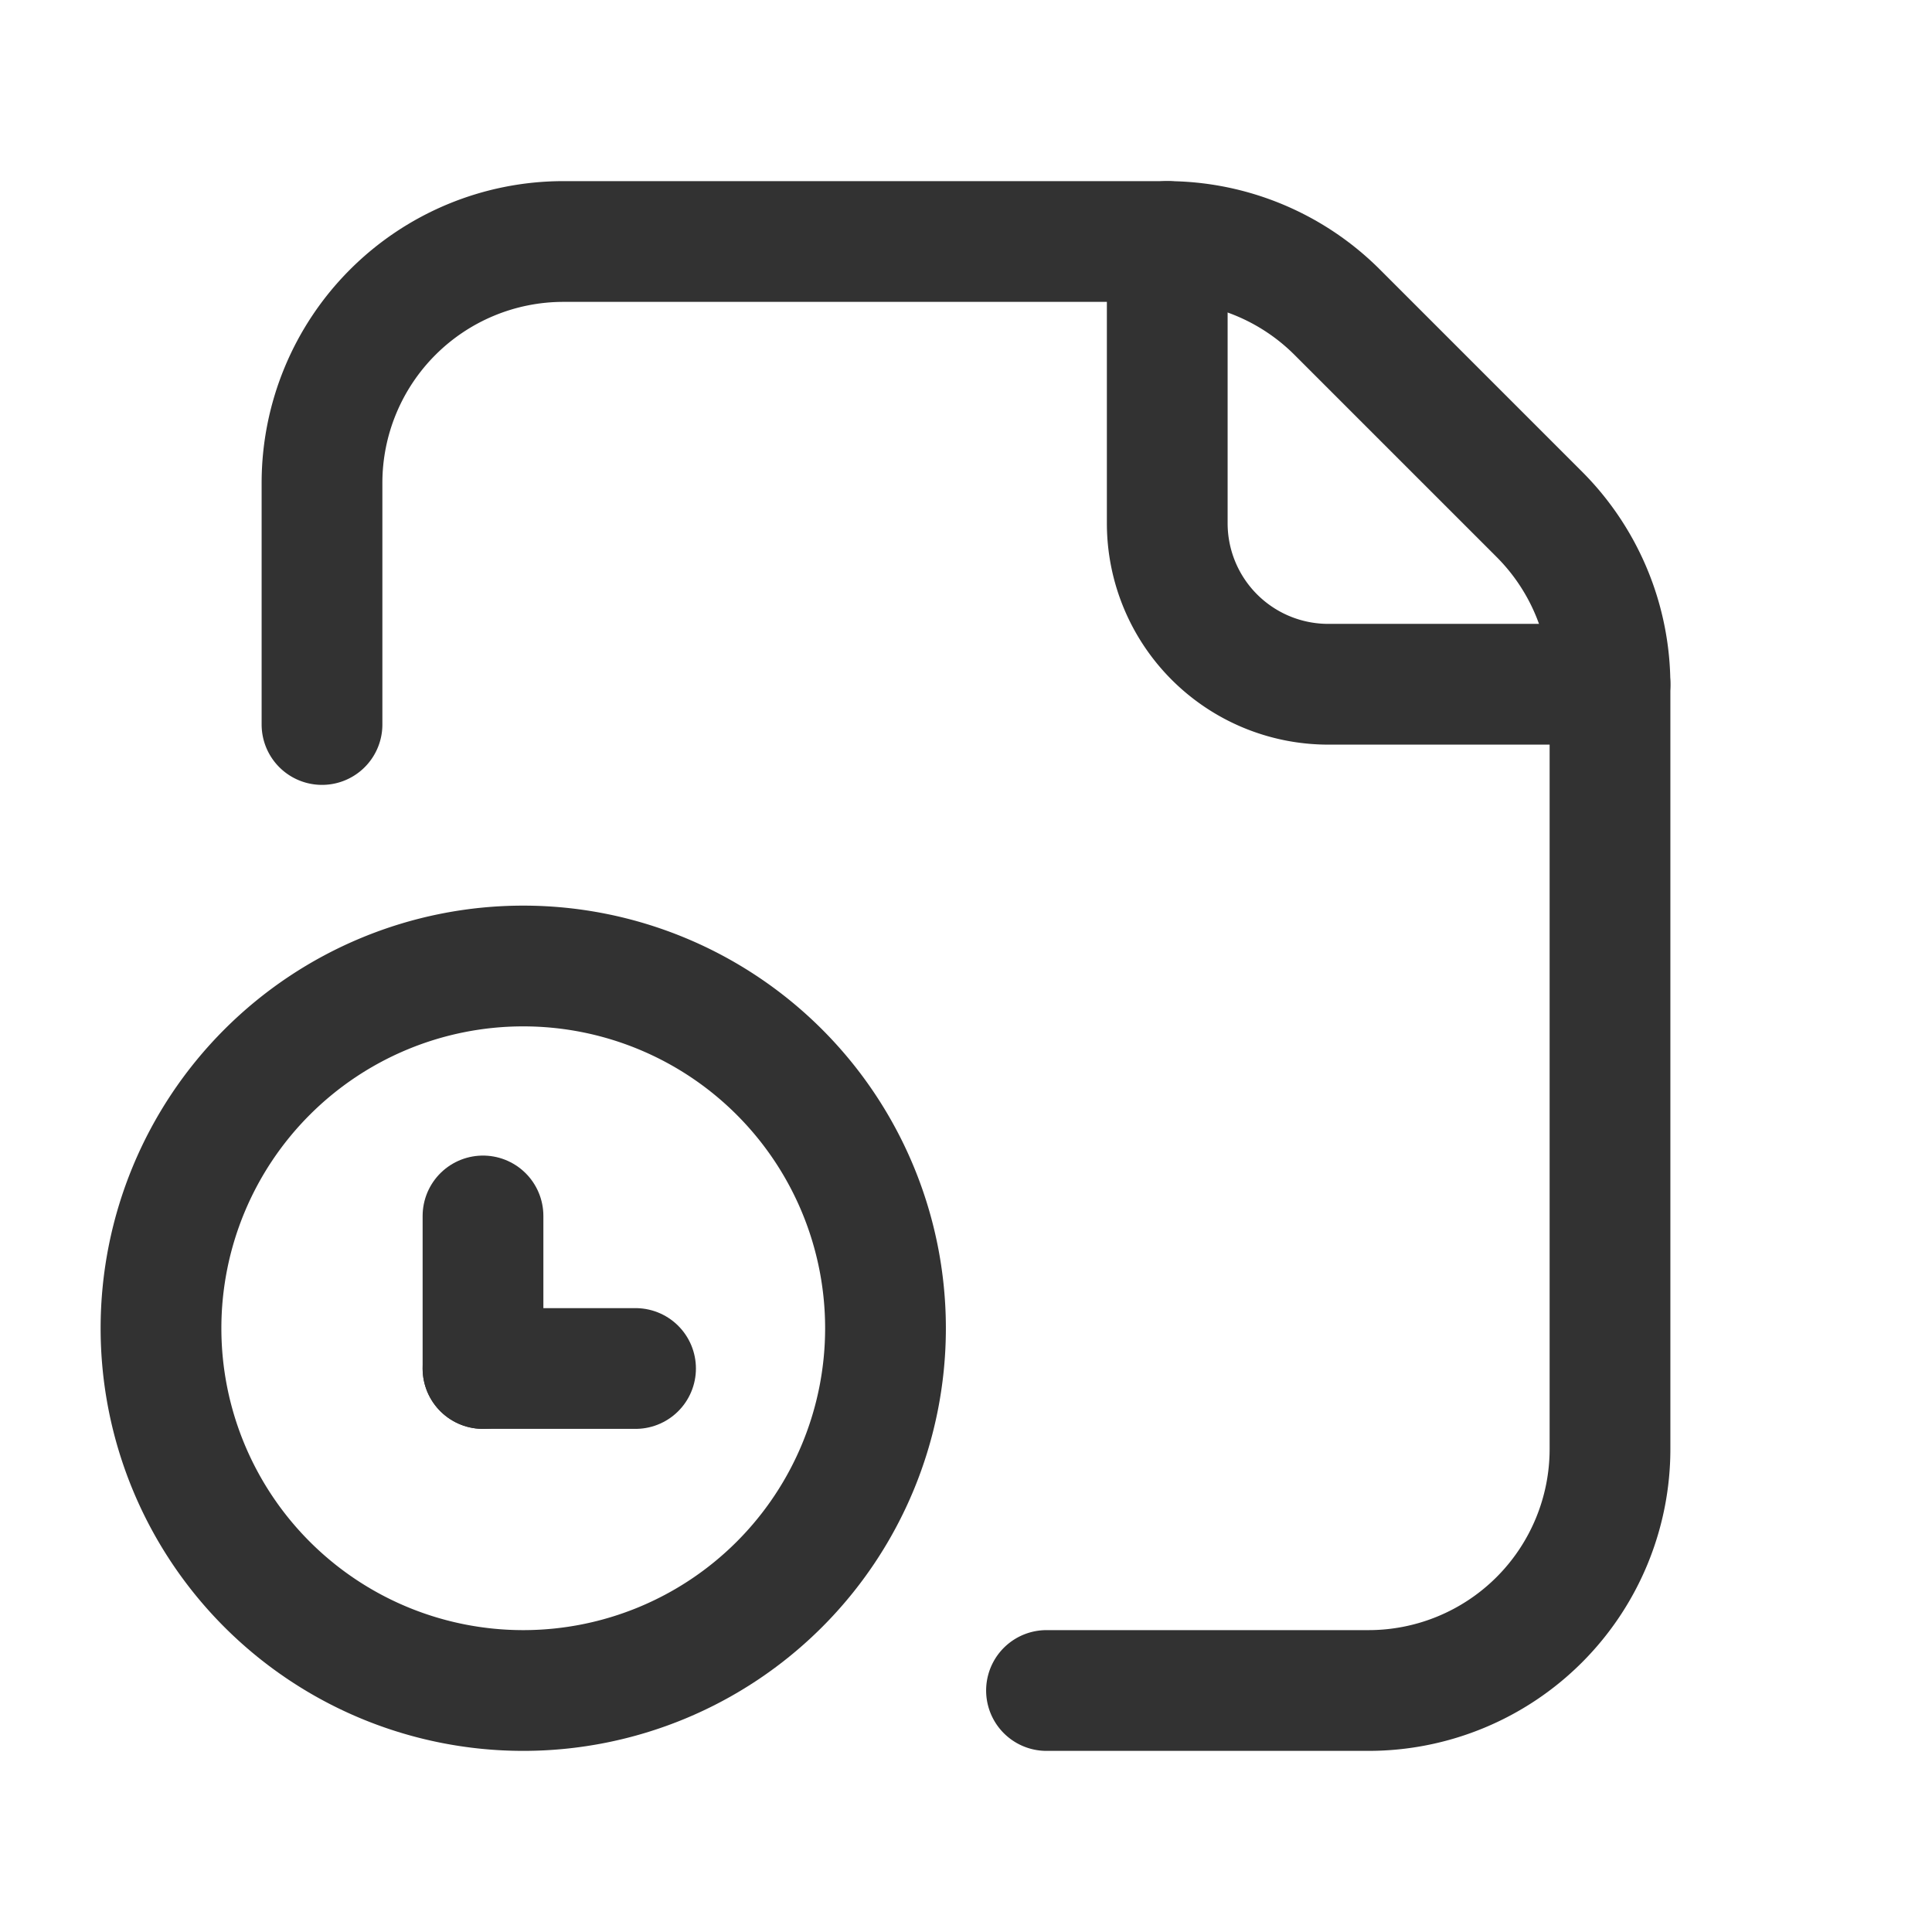 <svg id="Layer_3" data-name="Layer 3" xmlns="http://www.w3.org/2000/svg" viewBox="0 0 24 24"><path d="M0,0H24V24H0Z" fill="none"/><path d="M6.5,12A4.5,4.5,0,1,1,2,16.5,4.5,4.5,0,0,1,6.5,12" fill="none" stroke="#323232" stroke-linecap="round" stroke-linejoin="round" stroke-width="1.5"/><line x1="7.895" y1="17" x2="6" y2="17" fill="none" stroke="#323232" stroke-linecap="round" stroke-linejoin="round" stroke-width="1.5"/><line x1="6" y1="17" x2="6" y2="15.105" fill="none" stroke="#323232" stroke-linecap="round" stroke-linejoin="round" stroke-width="1.5"/><path d="M13,21h4a3,3,0,0,0,3-3V8.509A3,3,0,0,0,19.121,6.388L16.612,3.879A3,3,0,0,0,14.491,3H7A3,3,0,0,0,4,6V9" fill="none" stroke="#323232" stroke-linecap="round" stroke-linejoin="round" stroke-width="1.5" fill-rule="evenodd"/><path d="M20,8.5H16.5a2,2,0,0,1-2-2V3" fill="none" stroke="#323232" stroke-linecap="round" stroke-linejoin="round" stroke-width="1.5" fill-rule="evenodd"/></svg>
